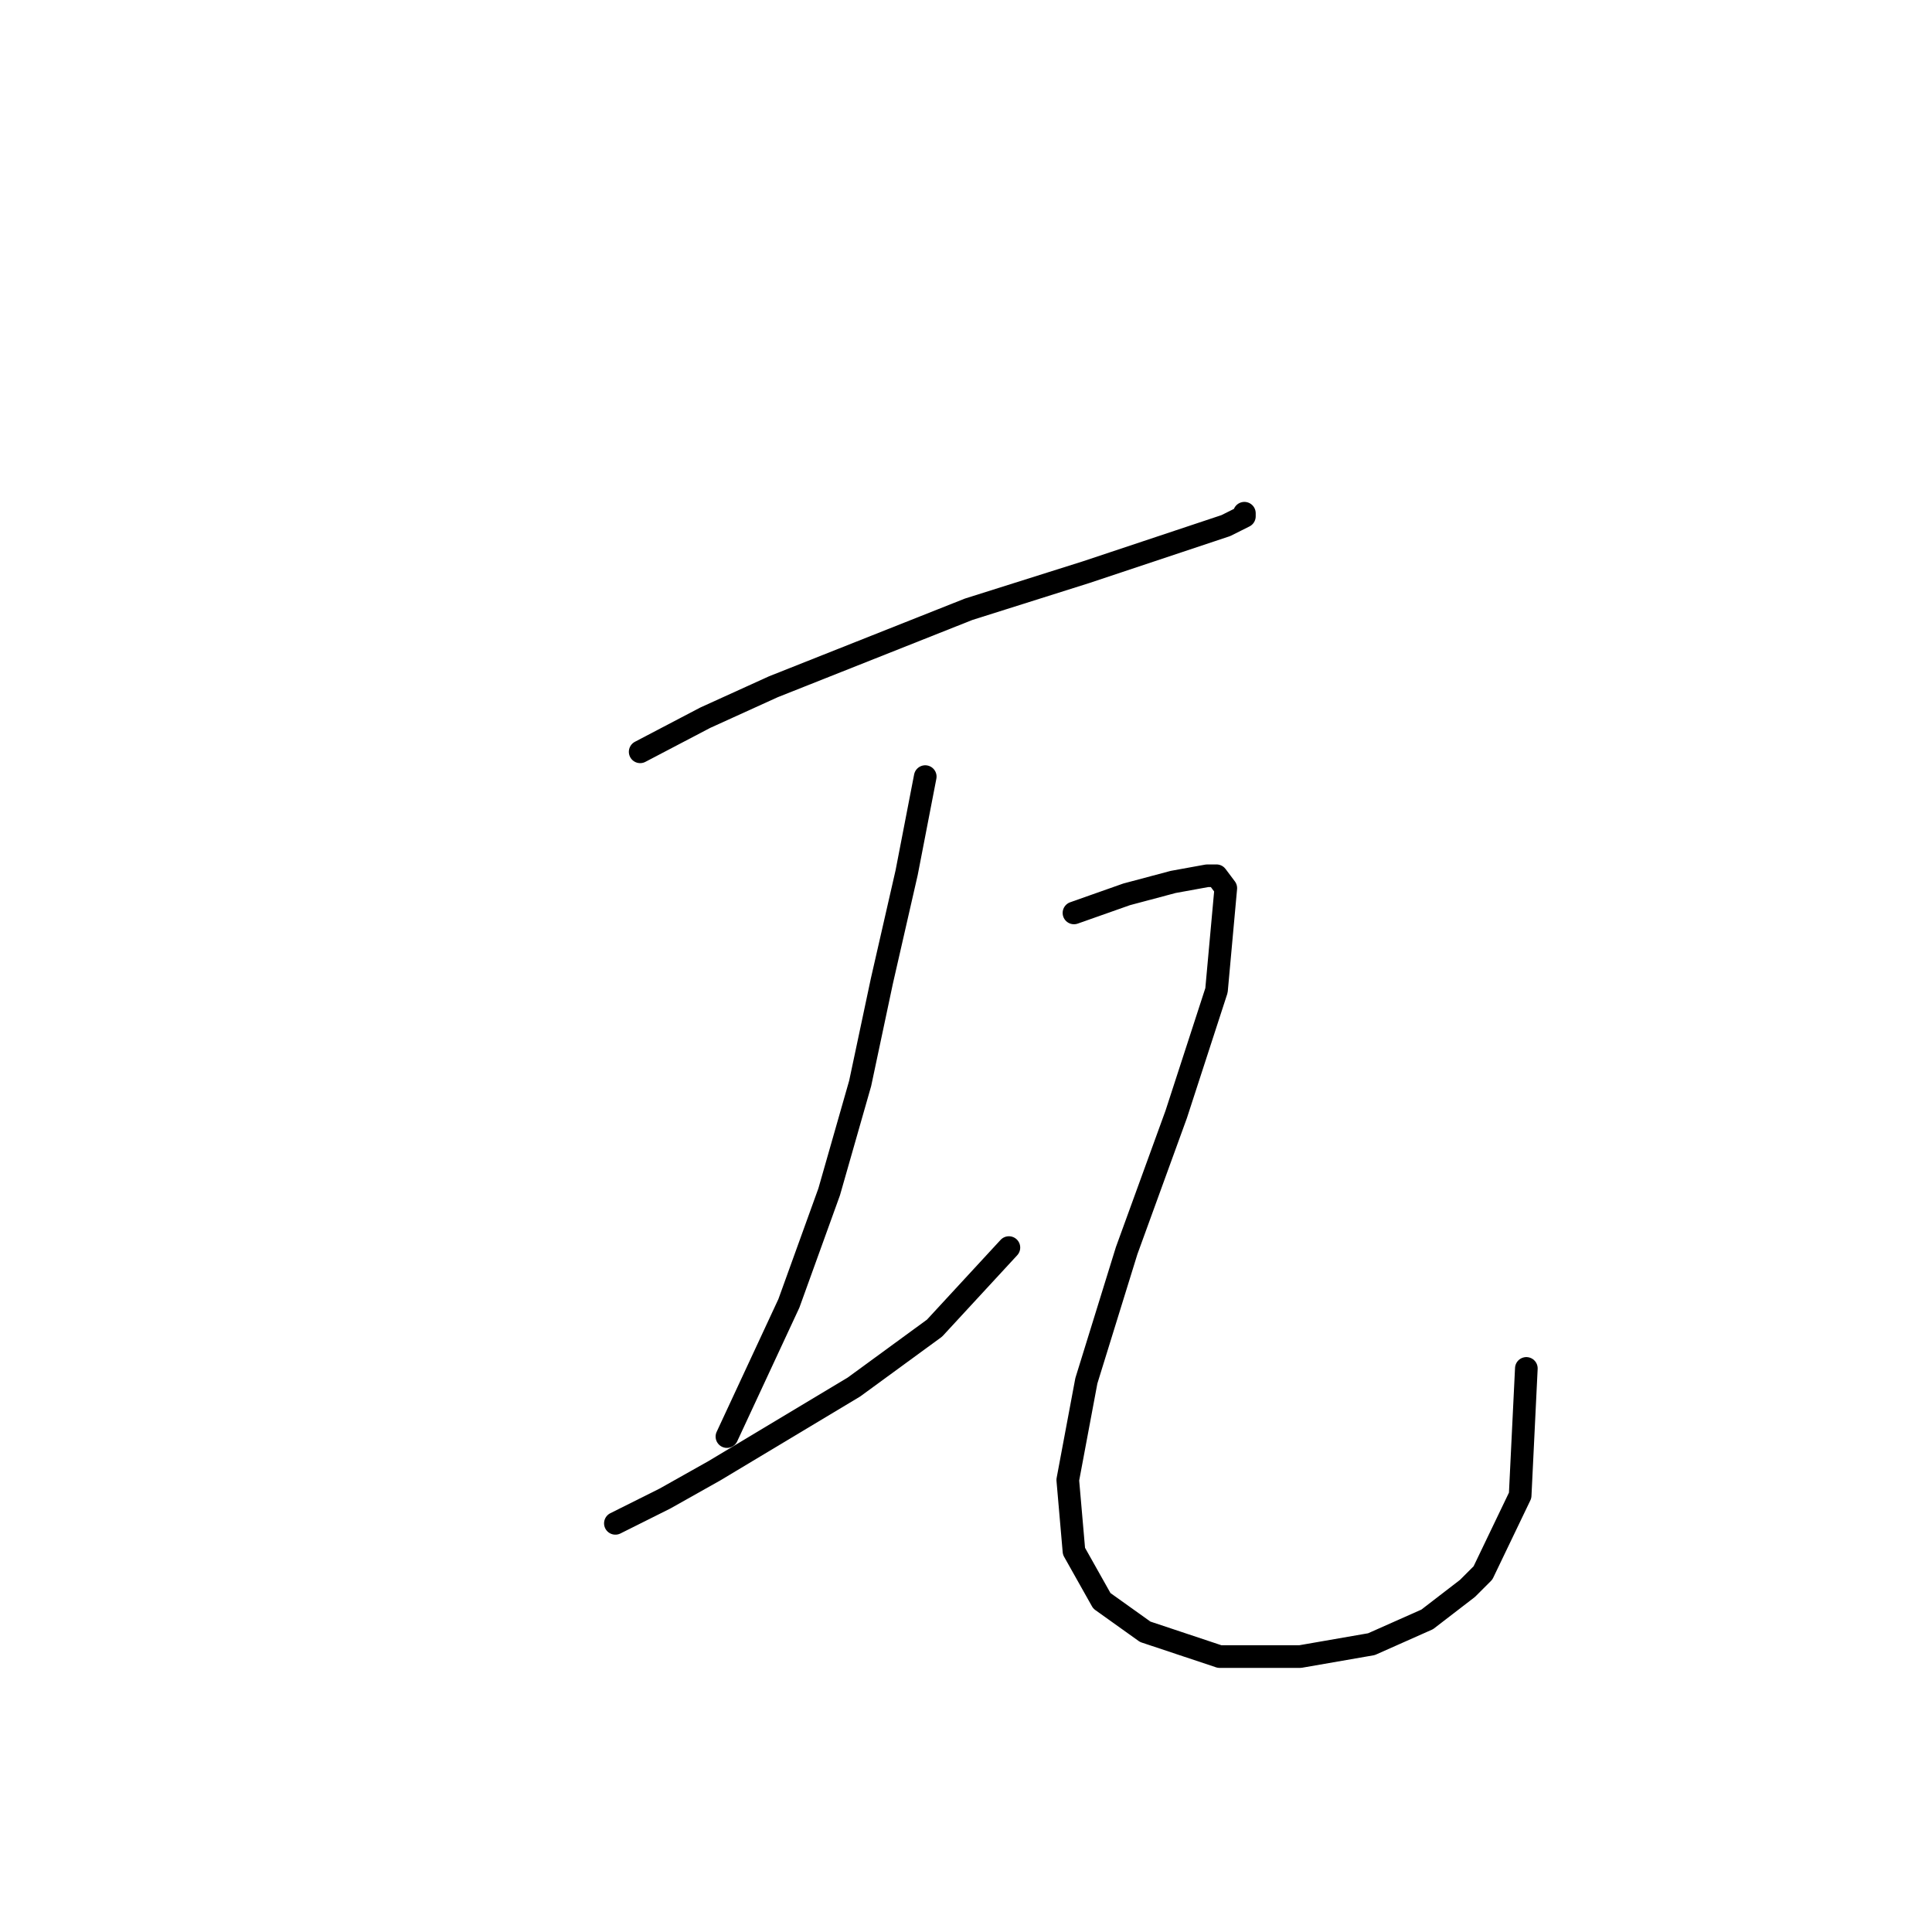 <?xml version="1.0" standalone="no"?>
    <svg width="256" height="256" xmlns="http://www.w3.org/2000/svg" version="1.1">
    <polyline stroke="black" stroke-width="3" stroke-linecap="round" fill="transparent" stroke-linejoin="round" points="84.826 99.619 93.448 95.102 102.481 90.997 128.347 80.732 143.948 75.806 156.265 71.7 162.424 69.647 164.887 68.415 164.887 68.005 164.887 68.005 " />
        <polyline stroke="black" stroke-width="3" stroke-linecap="round" fill="transparent" stroke-linejoin="round" points="122.599 102.903 120.135 115.631 116.851 130.001 113.977 143.55 109.871 157.92 104.533 172.7 96.322 190.355 96.322 190.355 " />
        <polyline stroke="black" stroke-width="3" stroke-linecap="round" fill="transparent" stroke-linejoin="round" points="81.541 201.851 88.111 198.566 94.68 194.871 113.155 183.786 123.83 175.985 133.684 165.31 133.684 165.31 " />
        <polyline stroke="black" stroke-width="3" stroke-linecap="round" fill="transparent" stroke-linejoin="round" points="142.306 120.968 149.286 118.505 155.444 116.863 159.961 116.042 161.192 116.042 162.424 117.684 161.192 131.233 155.855 147.655 149.286 165.721 143.948 182.965 141.485 196.103 142.306 205.546 146.001 212.115 151.749 216.221 161.603 219.505 172.278 219.505 181.721 217.863 189.111 214.579 194.448 210.473 196.501 208.42 201.428 198.156 202.249 181.322 202.249 181.322 " />
        </svg>